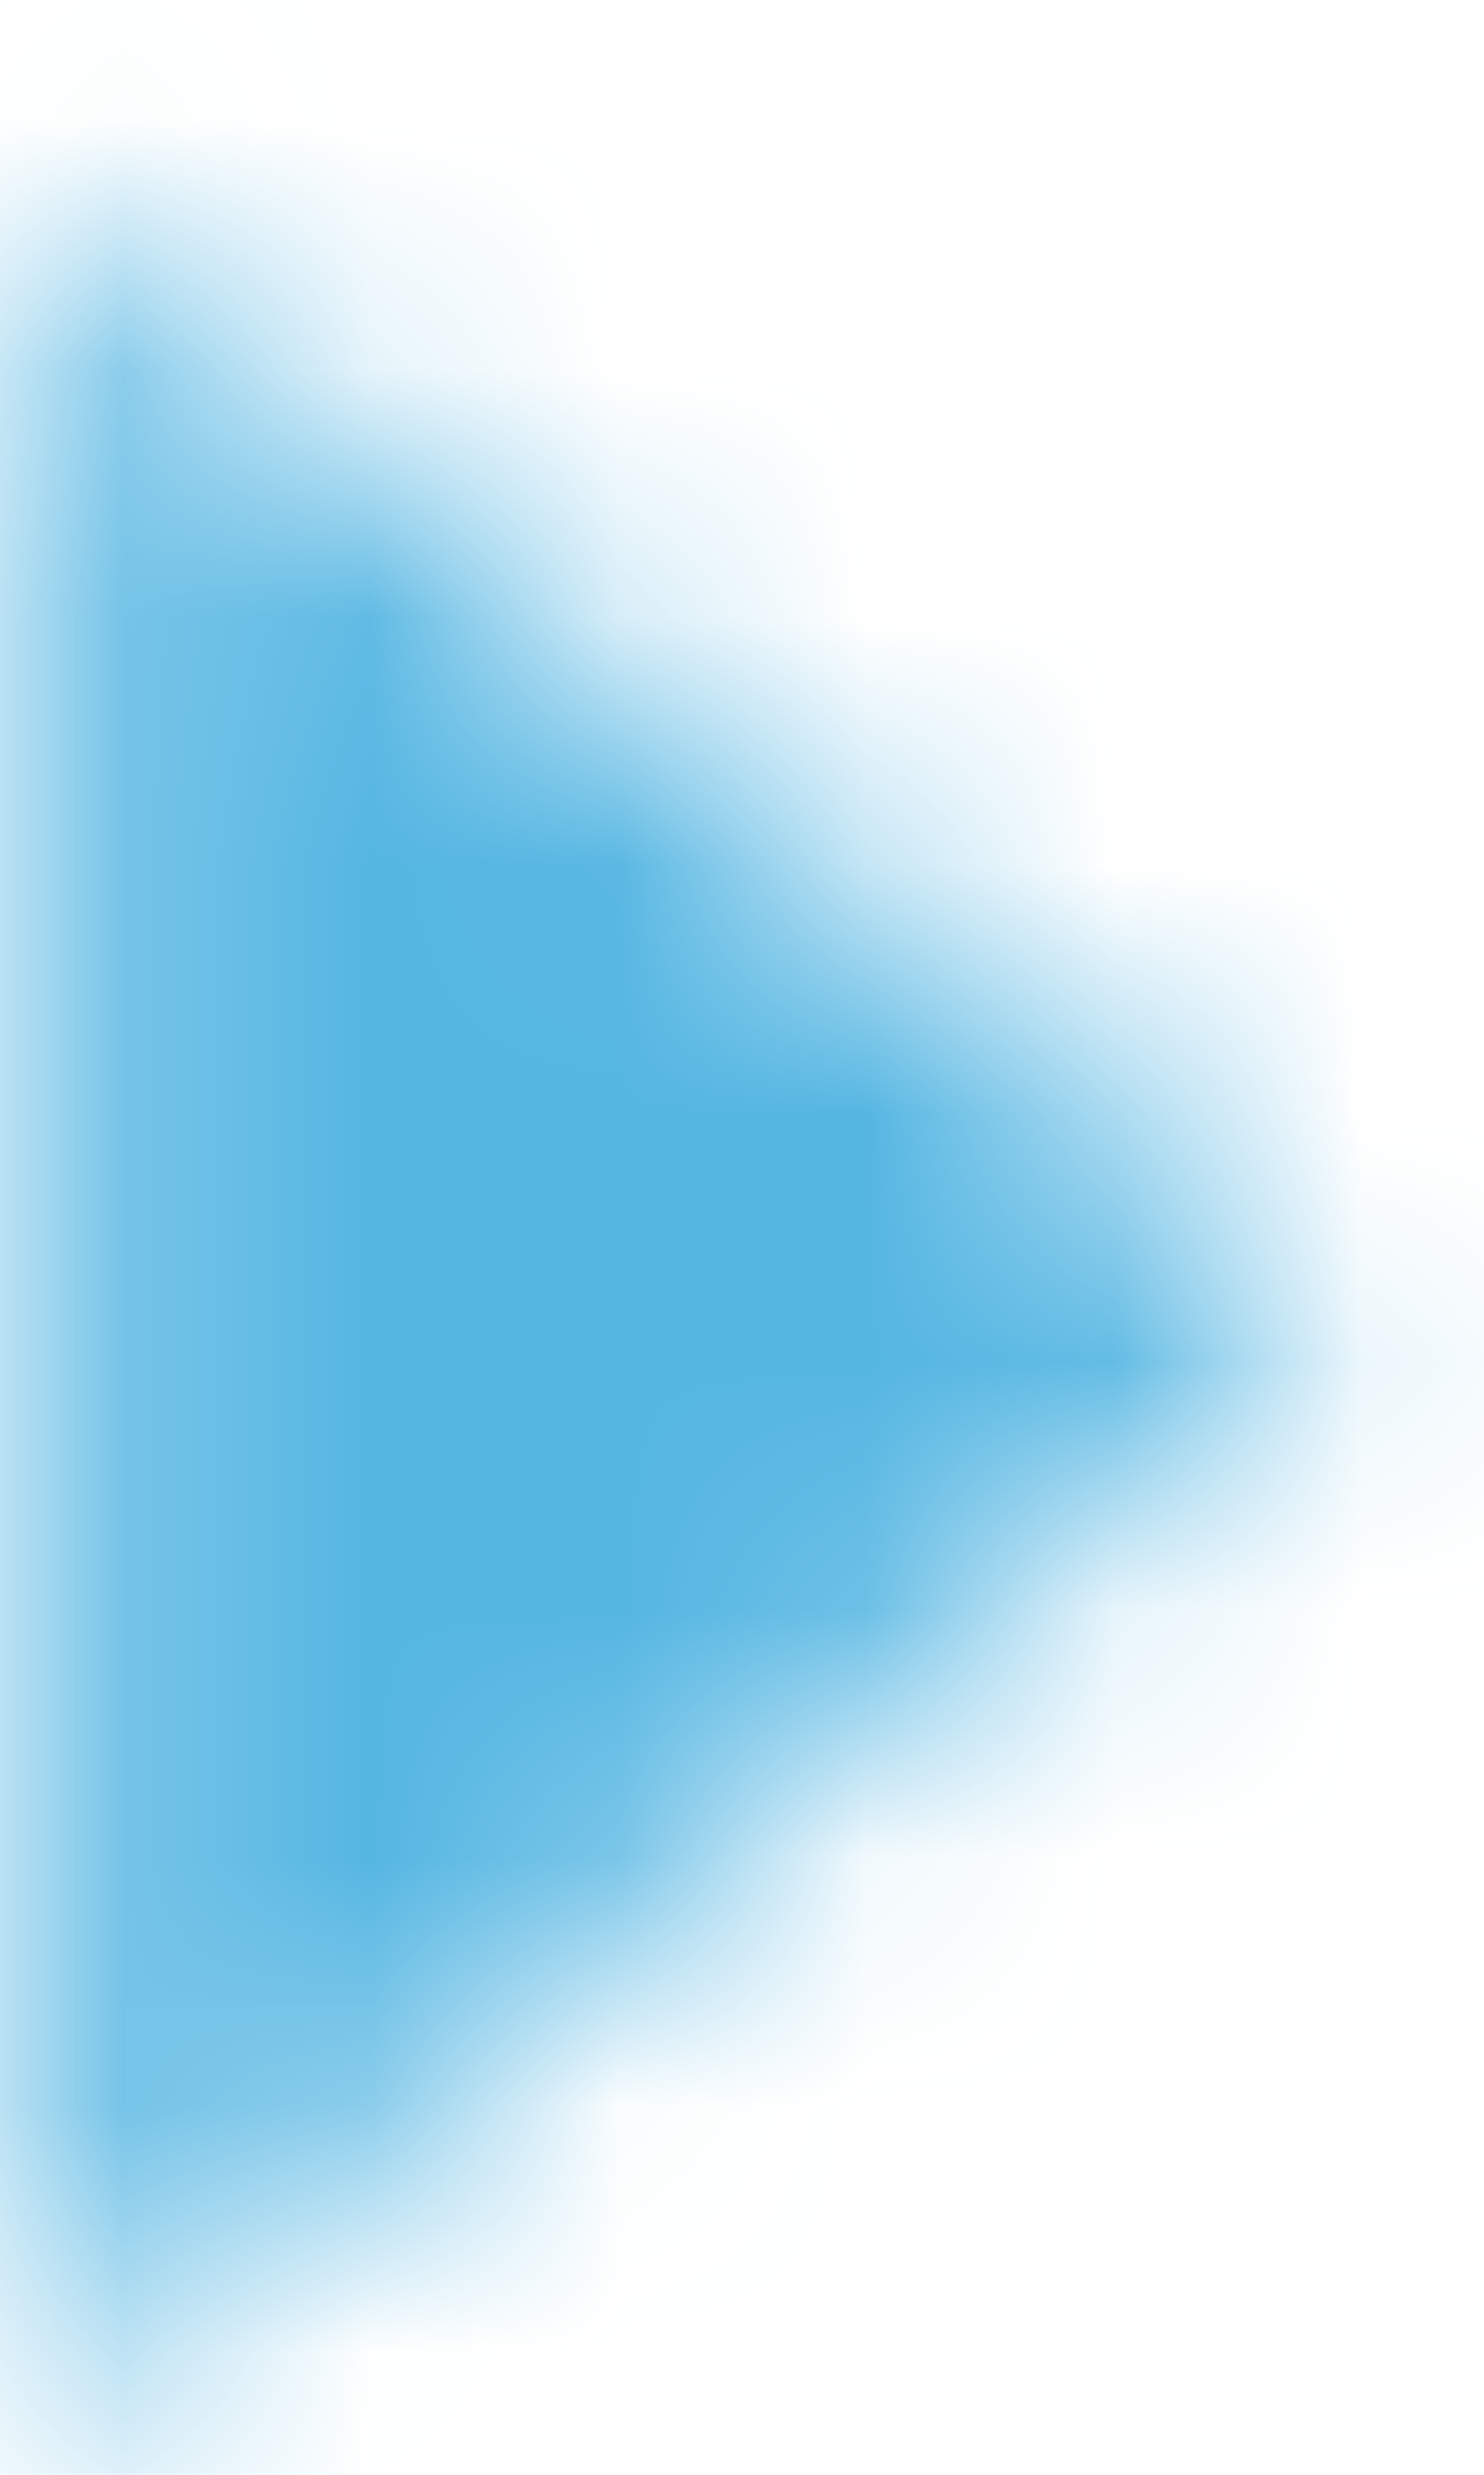 <svg width="6" height="10" viewBox="0 0 6 10" fill="none" xmlns="http://www.w3.org/2000/svg">
<mask id="mask0_19167_25717" style="mask-type:alpha" maskUnits="userSpaceOnUse" x="0" y="0" width="6" height="10">
<path fill-rule="evenodd" clip-rule="evenodd" d="M0.188 0.773L5.363 5.302L0.188 9.83V0.773Z" fill="white"/>
</mask>
<g mask="url(#mask0_19167_25717)">
<rect x="-4.125" y="-1.943" width="13.8" height="14.491" fill="#55B6E2"/>
</g>
</svg>
